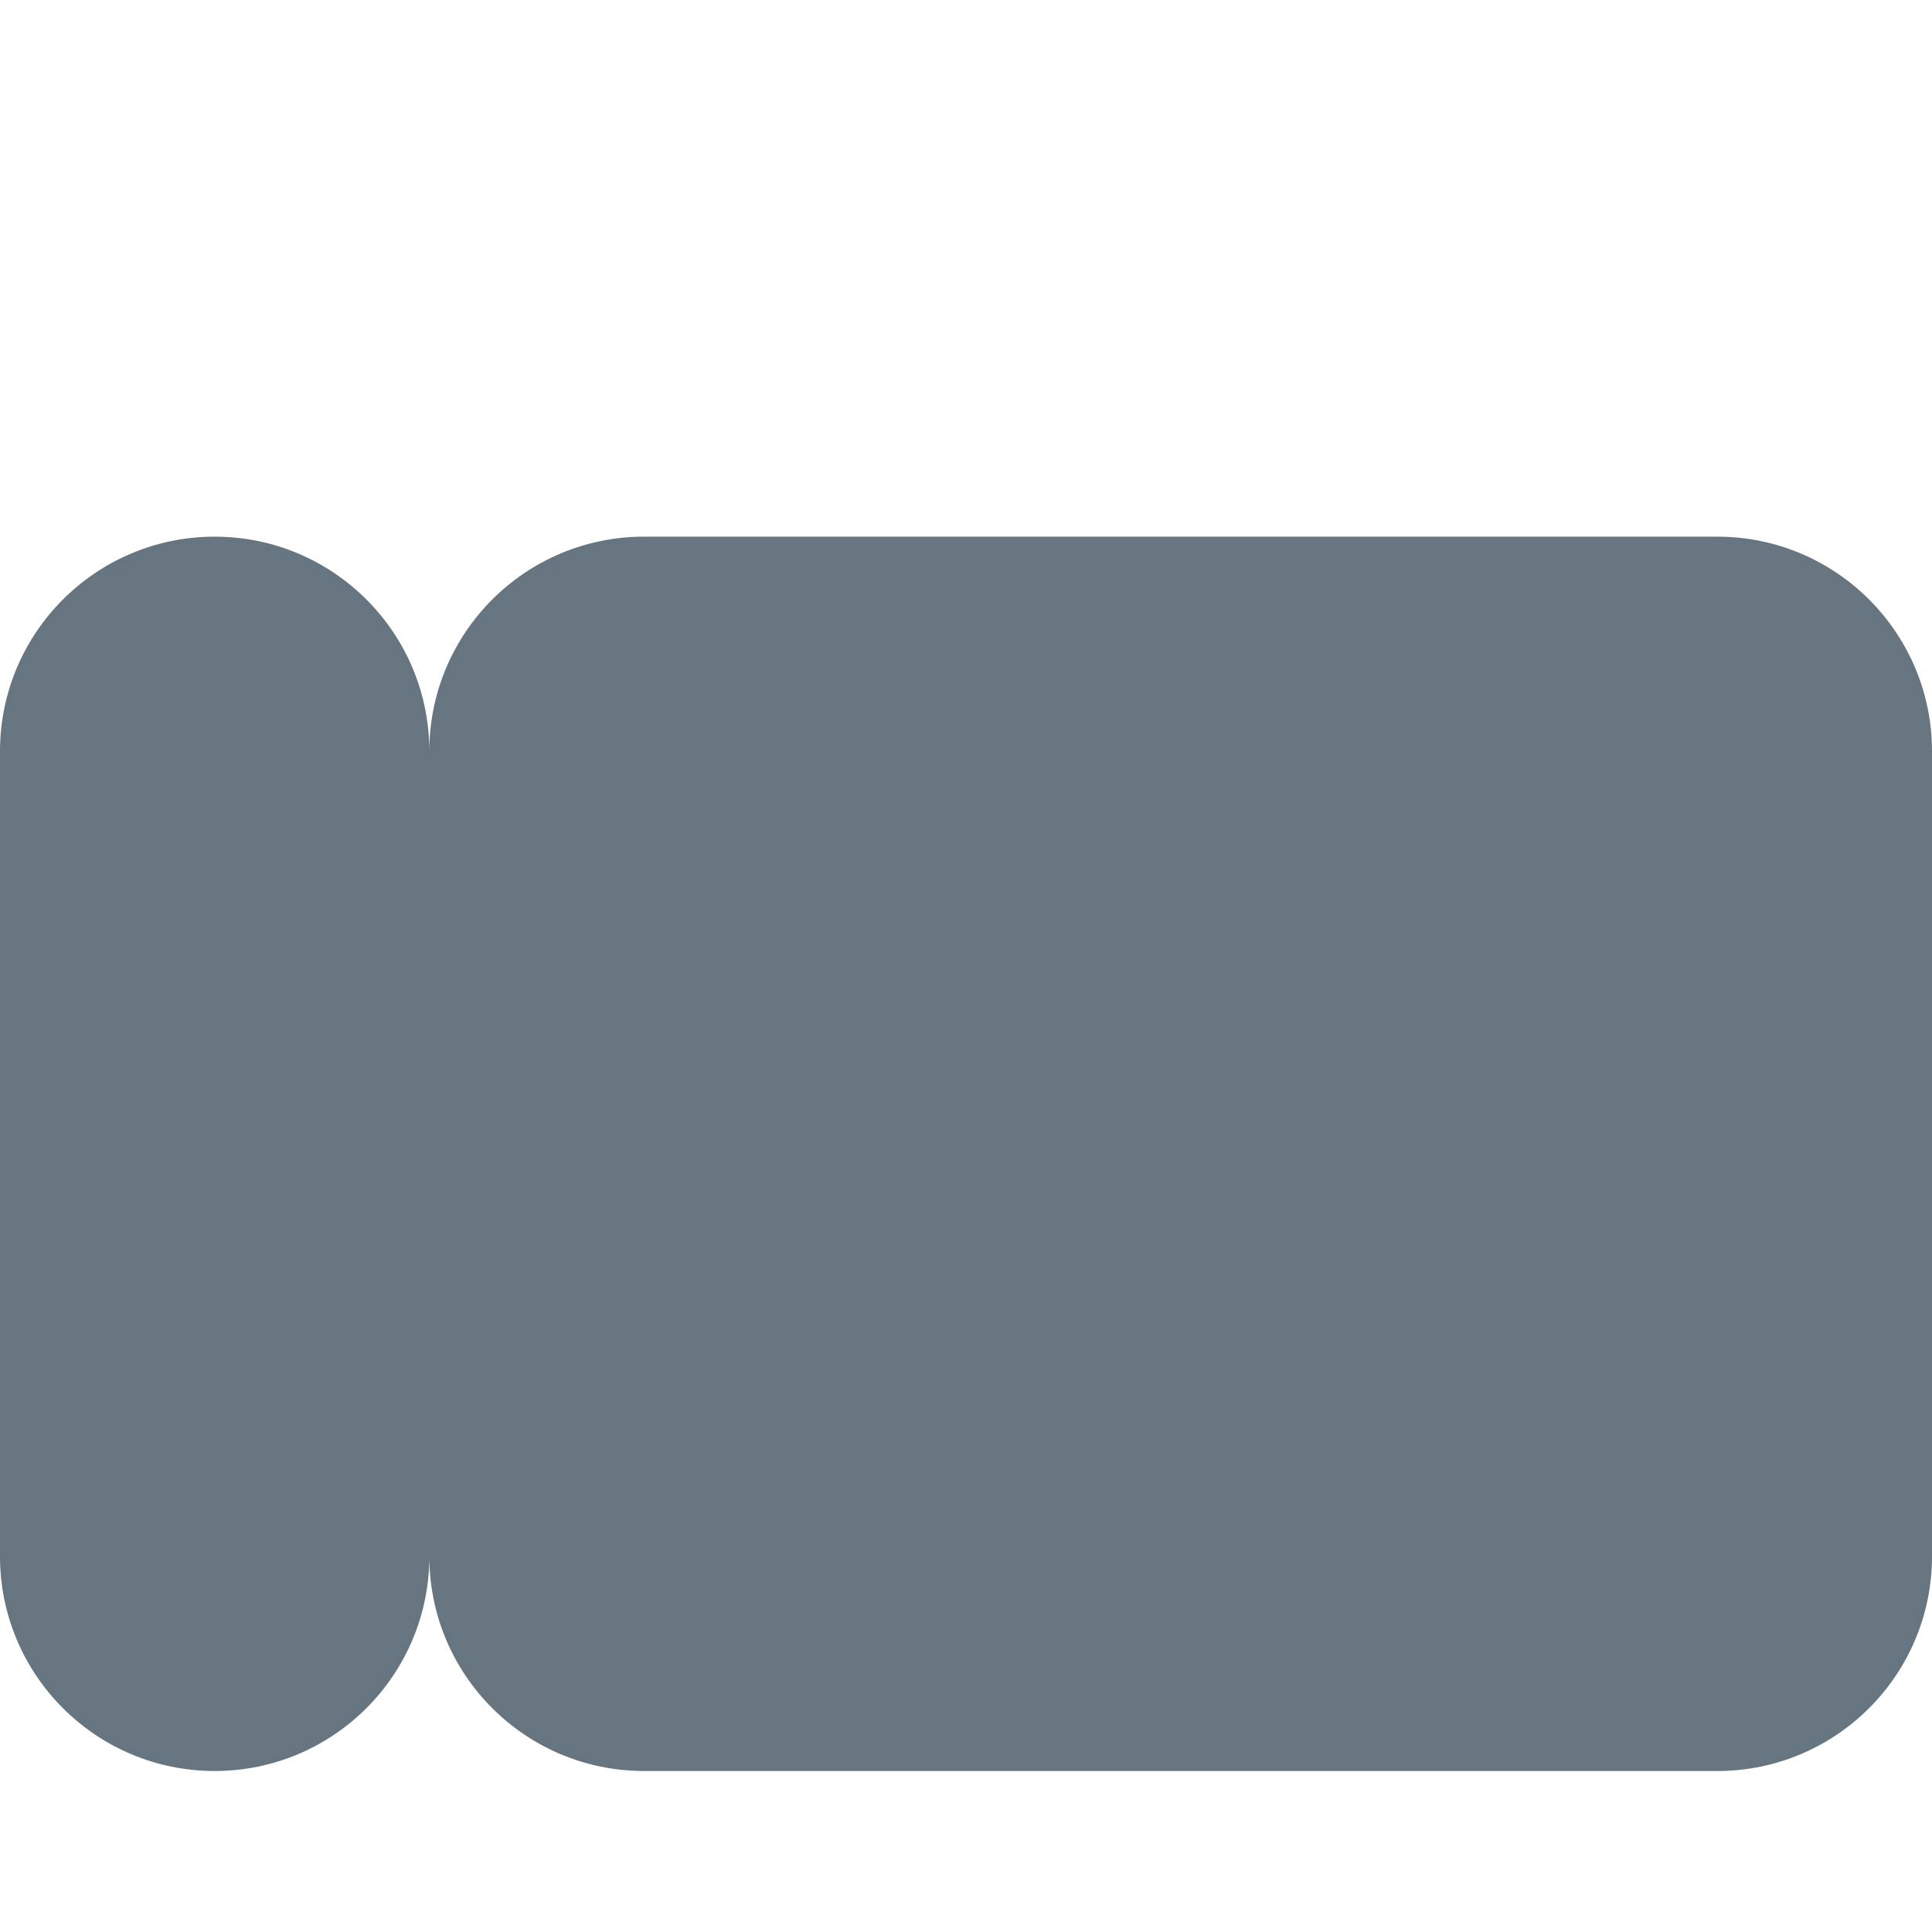 <svg xmlns="http://www.w3.org/2000/svg" viewBox="0 0 36 36">
  <path fill="#66757F" d="M32 10H12c-2.209 0-4 1.791-4 4 0-2.209-1.791-4-4-4s-4 1.791-4 4v15c0 2.209 1.791 4 4 4s4-1.791 4-4c0 2.209 1.791 4 4 4h20c2.209 0 4-1.791 4-4V14c0-2.209-1.791-4-4-4z"/>
</svg>
